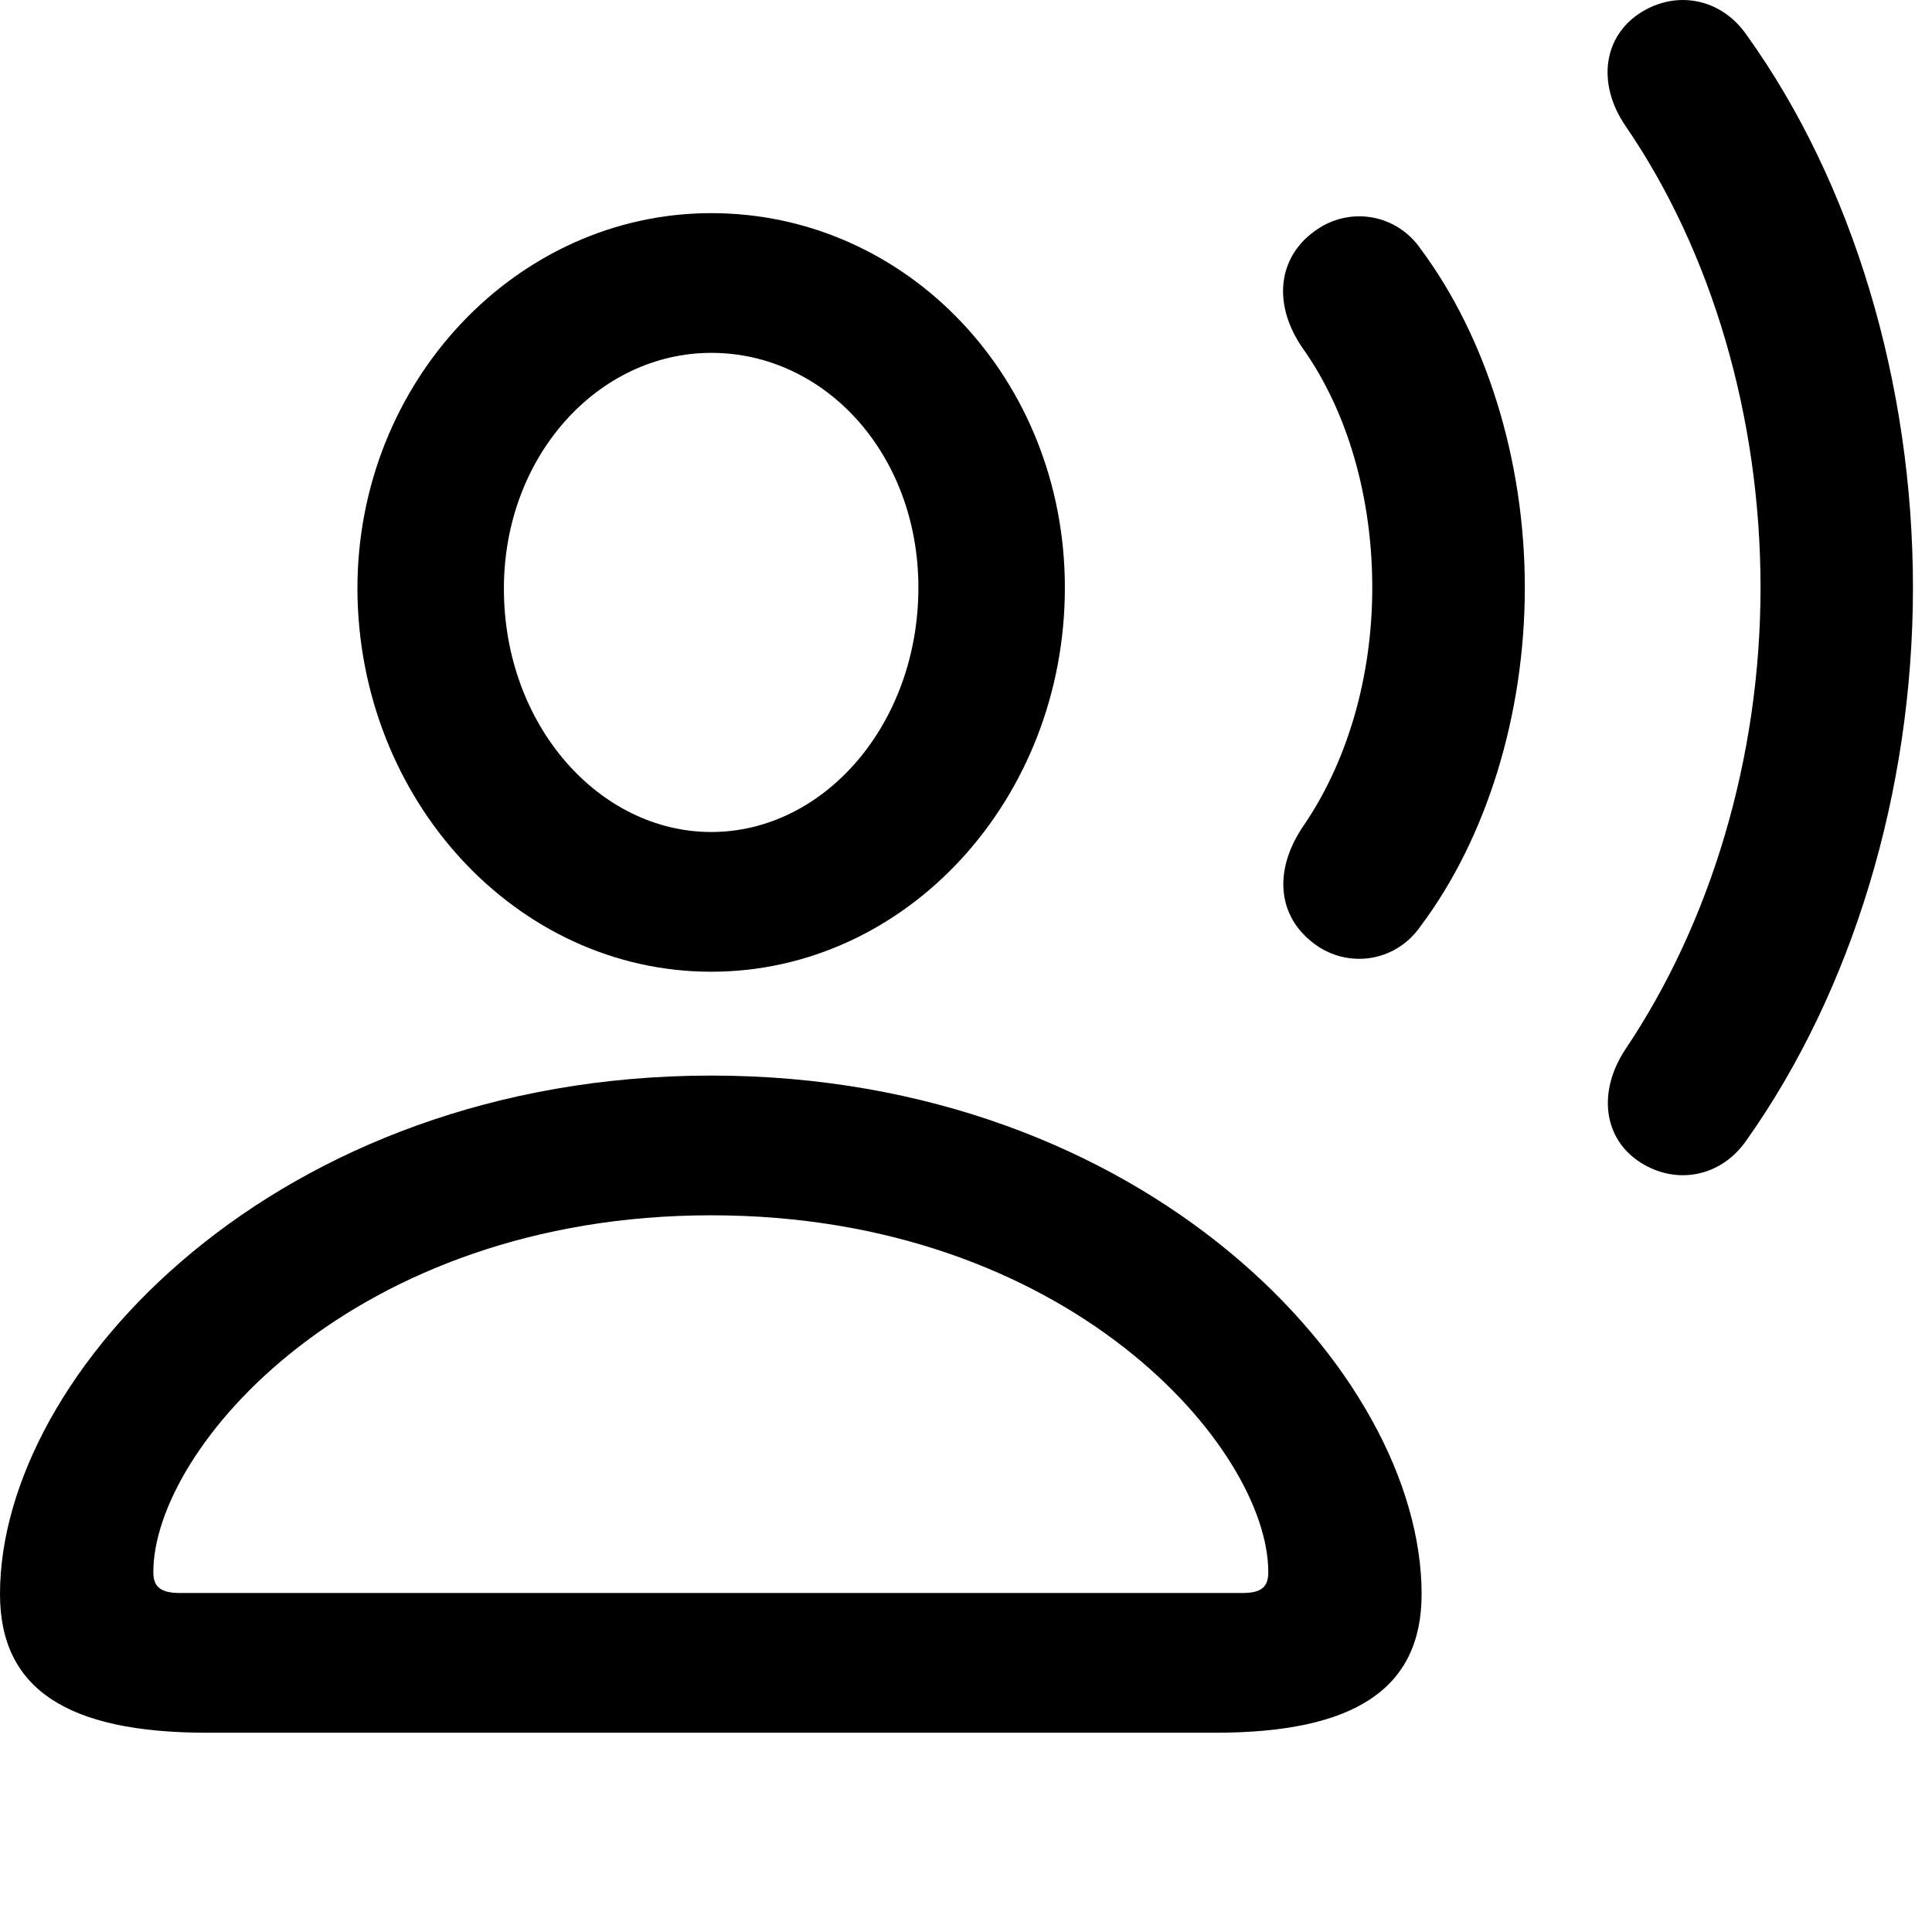 <svg width="28" height="28" viewBox="0 0 28 28" fill="none" xmlns="http://www.w3.org/2000/svg">
<path d="M3.001 25.112H17.612C19.629 25.112 20.603 24.478 20.603 23.102C20.603 19.895 16.601 15.588 10.308 15.588C4.012 15.588 0 19.895 0 23.102C0 24.478 0.974 25.112 3.001 25.112ZM2.611 23.087C2.334 23.087 2.222 23.003 2.222 22.785C2.222 20.989 5.125 17.613 10.308 17.613C15.488 17.613 18.381 20.989 18.381 22.785C18.381 23.003 18.279 23.087 18.002 23.087H2.611ZM10.308 14.083C13.139 14.083 15.433 11.582 15.433 8.516C15.433 5.498 13.15 3.089 10.308 3.089C7.492 3.089 5.178 5.529 5.18 8.535C5.191 11.591 7.484 14.083 10.308 14.083ZM10.308 12.058C8.685 12.058 7.303 10.512 7.303 8.533C7.301 6.608 8.672 5.114 10.308 5.114C11.962 5.114 13.31 6.587 13.31 8.516C13.31 10.489 11.949 12.058 10.308 12.058Z" fill="black"/>
<path d="M19.1 13.715C19.584 14.035 20.245 13.928 20.594 13.414C21.537 12.156 22.099 10.368 22.099 8.516C22.099 6.664 21.537 4.885 20.594 3.614C20.245 3.104 19.584 2.995 19.1 3.317C18.529 3.692 18.427 4.381 18.872 5.036C19.53 5.957 19.888 7.209 19.888 8.516C19.888 9.823 19.52 11.063 18.872 11.996C18.436 12.659 18.529 13.331 19.1 13.715Z" fill="black"/>
<path d="M23.774 16.847C24.3 17.183 24.949 17.054 25.314 16.522C26.839 14.367 27.724 11.482 27.724 8.516C27.724 5.55 26.849 2.646 25.314 0.508C24.949 -0.022 24.3 -0.15 23.774 0.185C23.232 0.533 23.143 1.218 23.558 1.825C24.806 3.645 25.515 6.041 25.515 8.516C25.515 10.991 24.787 13.376 23.558 15.205C23.153 15.814 23.232 16.5 23.774 16.847Z" fill="black"/>
</svg>

